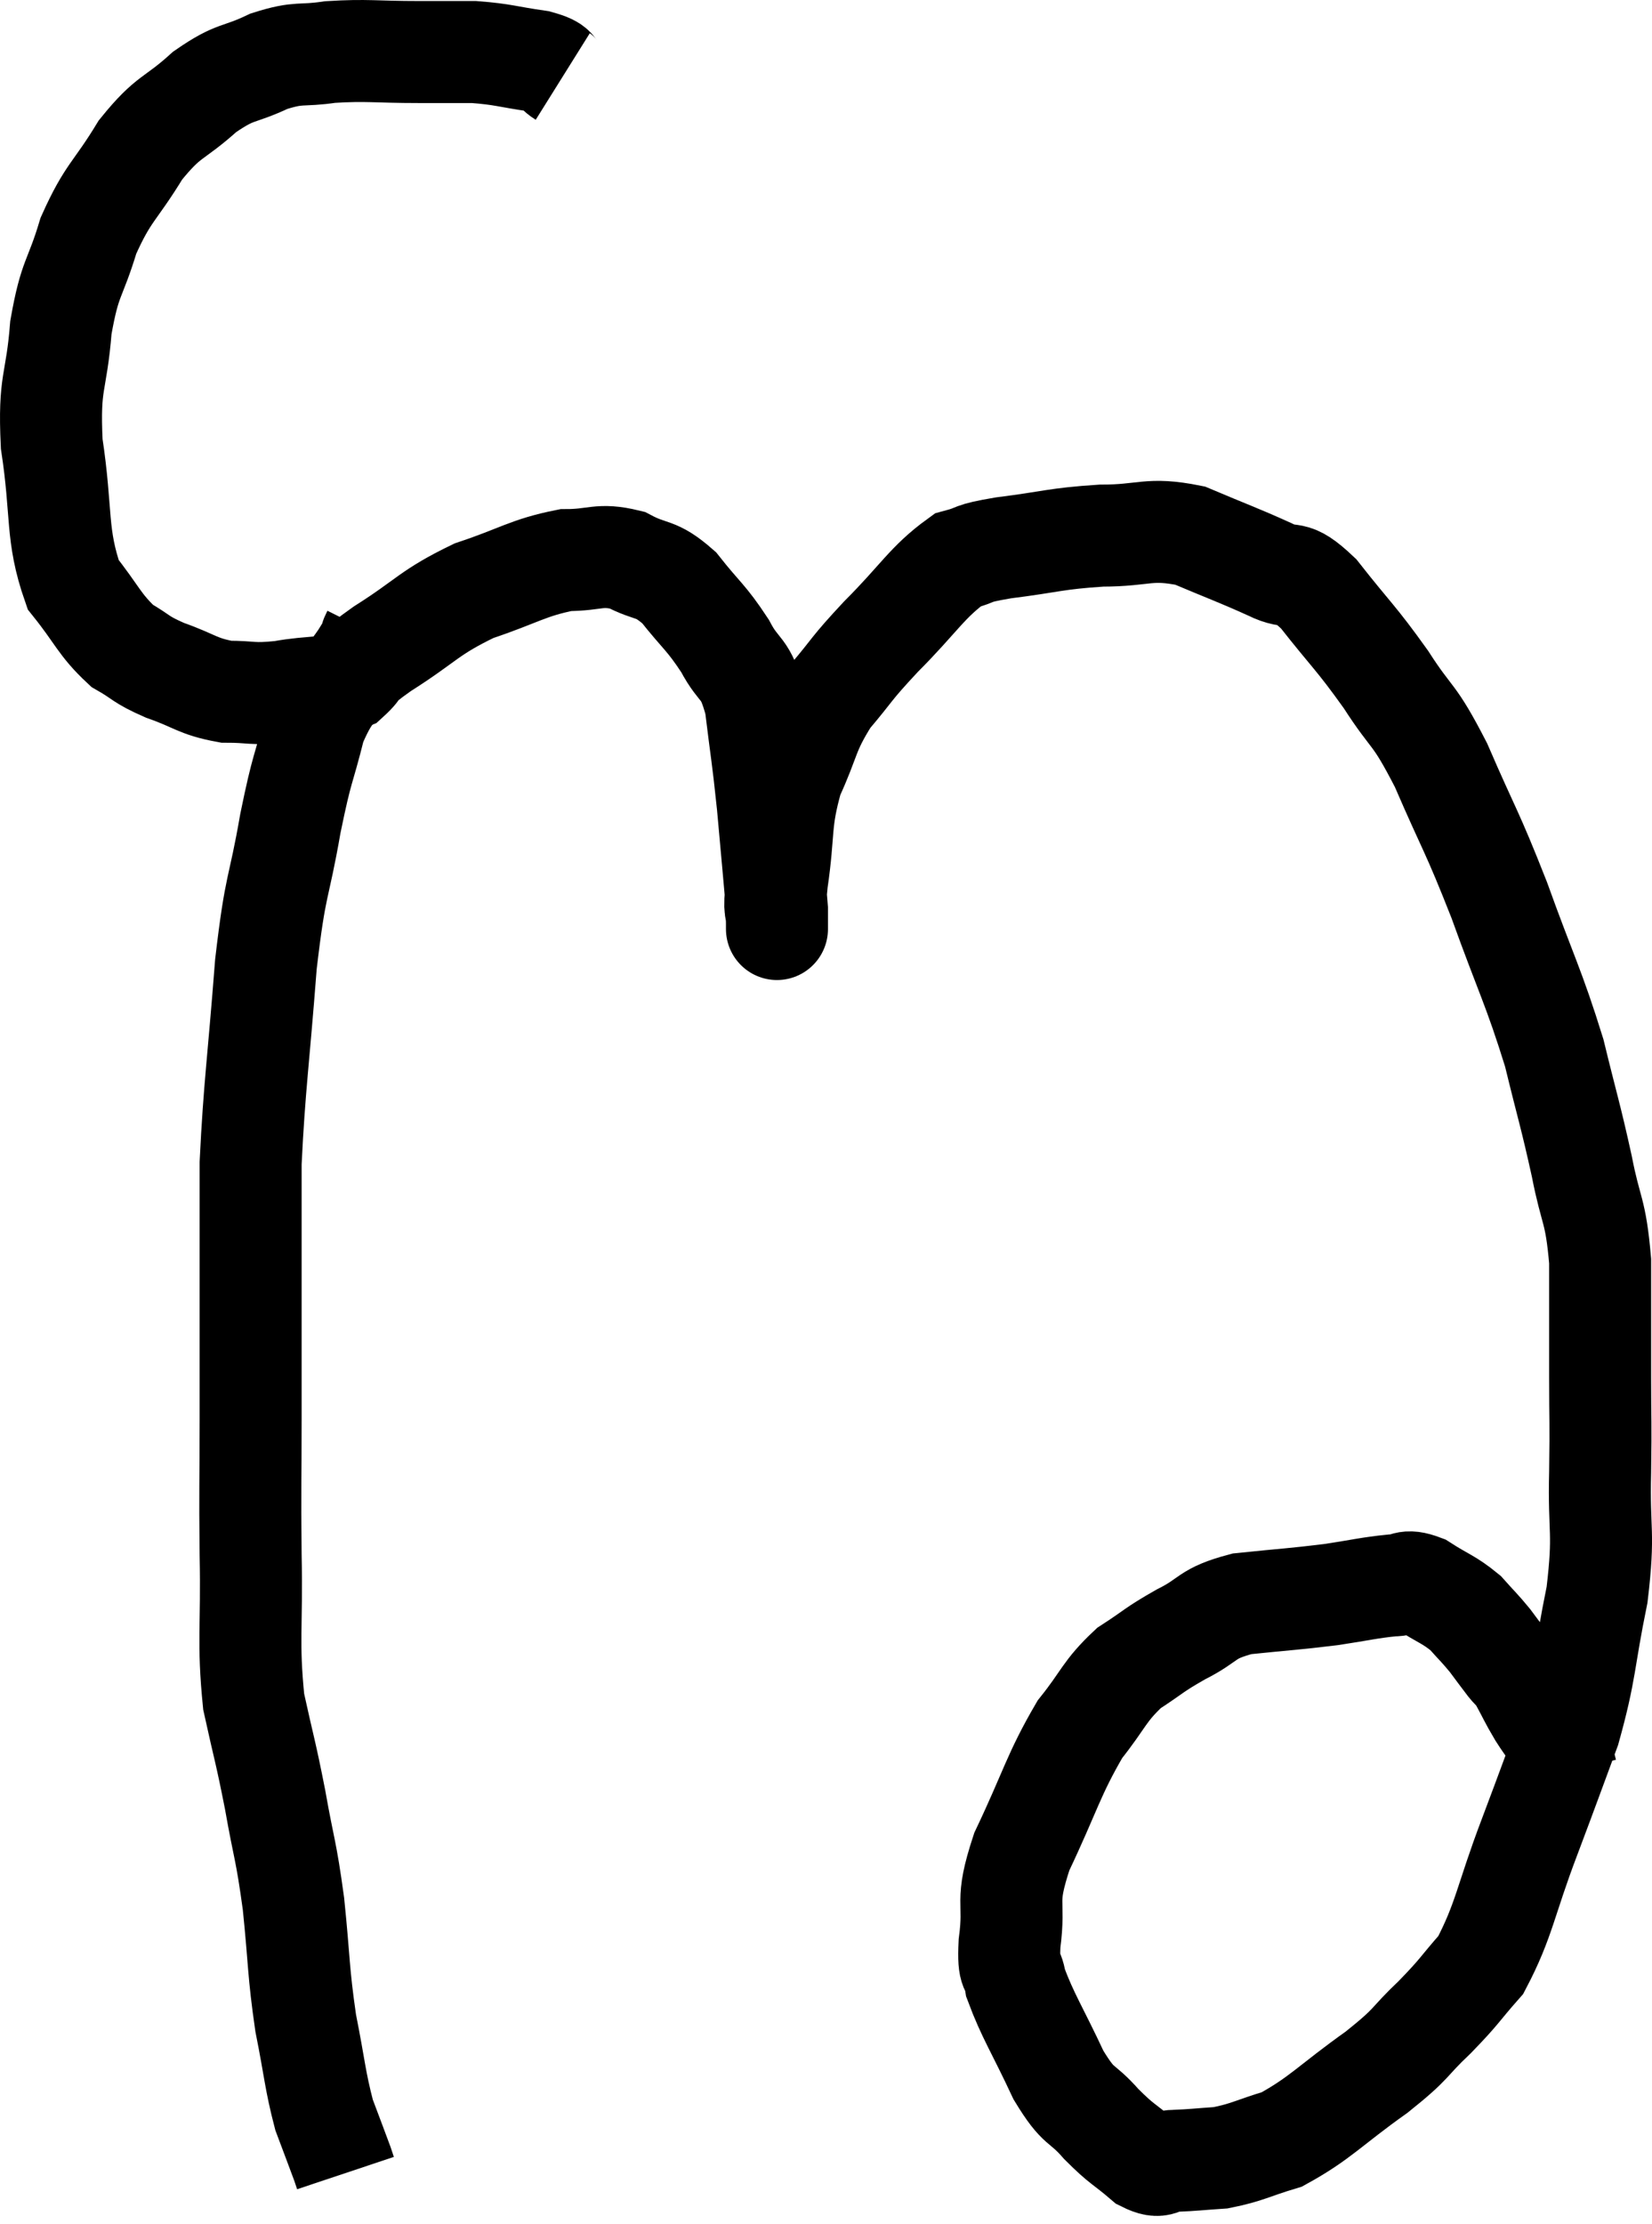 <svg xmlns="http://www.w3.org/2000/svg" viewBox="3.606 2.52 32.391 43.6" width="32.391" height="43.6"><path d="M 14.64 4.02 C 14.4 3.87, 14.595 3.84, 14.16 3.72 C 13.53 3.63, 13.485 3.585, 12.9 3.54 C 12.36 3.54, 12.525 3.54, 11.82 3.54 C 10.95 3.54, 10.815 3.495, 10.08 3.54 C 9.48 3.63, 9.495 3.525, 8.88 3.72 C 8.25 4.02, 8.25 3.885, 7.62 4.32 C 6.99 4.89, 6.93 4.755, 6.36 5.46 C 5.85 6.3, 5.73 6.27, 5.34 7.14 C 5.07 8.04, 4.98 7.92, 4.8 8.94 C 4.71 10.08, 4.56 9.96, 4.62 11.22 C 4.83 12.6, 4.695 12.99, 5.04 13.98 C 5.52 14.58, 5.55 14.76, 6 15.18 C 6.42 15.42, 6.33 15.435, 6.84 15.66 C 7.44 15.87, 7.47 15.975, 8.04 16.08 C 8.58 16.08, 8.52 16.14, 9.12 16.08 C 9.78 15.96, 9.945 16.05, 10.44 15.84 C 10.77 15.54, 10.485 15.675, 11.1 15.24 C 12 14.67, 12 14.535, 12.9 14.1 C 13.8 13.8, 13.95 13.65, 14.7 13.5 C 15.3 13.5, 15.345 13.365, 15.9 13.5 C 16.41 13.77, 16.44 13.62, 16.92 14.04 C 17.37 14.61, 17.445 14.61, 17.82 15.18 C 18.12 15.75, 18.21 15.54, 18.42 16.32 C 18.54 17.31, 18.555 17.295, 18.66 18.3 C 18.75 19.32, 18.795 19.755, 18.84 20.34 C 18.84 20.49, 18.84 20.565, 18.84 20.64 C 18.84 20.64, 18.84 20.64, 18.84 20.64 C 18.84 20.64, 18.84 20.85, 18.84 20.64 C 18.84 20.22, 18.765 20.52, 18.84 19.8 C 18.99 18.78, 18.885 18.66, 19.14 17.76 C 19.5 16.98, 19.425 16.89, 19.86 16.2 C 20.37 15.6, 20.25 15.675, 20.88 15 C 21.63 14.25, 21.78 13.935, 22.38 13.5 C 22.83 13.38, 22.575 13.38, 23.28 13.26 C 24.24 13.14, 24.285 13.08, 25.2 13.02 C 26.07 13.02, 26.115 12.855, 26.94 13.02 C 27.72 13.35, 27.87 13.395, 28.5 13.68 C 28.98 13.92, 28.89 13.62, 29.46 14.16 C 30.12 15, 30.18 15, 30.78 15.84 C 31.32 16.68, 31.305 16.44, 31.86 17.52 C 32.43 18.84, 32.445 18.75, 33 20.16 C 33.54 21.66, 33.675 21.855, 34.08 23.16 C 34.35 24.27, 34.395 24.36, 34.62 25.38 C 34.8 26.31, 34.89 26.205, 34.98 27.24 C 34.98 28.38, 34.98 28.485, 34.98 29.52 C 34.98 30.45, 34.995 30.315, 34.98 31.38 C 34.95 32.58, 35.07 32.52, 34.92 33.78 C 34.65 35.1, 34.71 35.235, 34.38 36.42 C 33.99 37.47, 34.035 37.365, 33.6 38.52 C 33.12 39.78, 33.105 40.155, 32.64 41.04 C 32.19 41.55, 32.25 41.535, 31.74 42.06 C 31.17 42.6, 31.35 42.54, 30.6 43.14 C 29.67 43.8, 29.505 44.04, 28.74 44.46 C 28.14 44.64, 28.065 44.715, 27.54 44.82 C 27.09 44.85, 27.015 44.865, 26.64 44.88 C 26.34 44.88, 26.4 45.06, 26.04 44.88 C 25.62 44.52, 25.62 44.58, 25.2 44.16 C 24.78 43.68, 24.78 43.89, 24.36 43.2 C 23.94 42.3, 23.76 42.045, 23.52 41.4 C 23.46 41.01, 23.37 41.265, 23.4 40.62 C 23.52 39.72, 23.295 39.87, 23.64 38.82 C 24.21 37.62, 24.255 37.32, 24.78 36.42 C 25.26 35.82, 25.245 35.685, 25.74 35.22 C 26.25 34.89, 26.205 34.875, 26.76 34.56 C 27.36 34.26, 27.225 34.155, 27.96 33.96 C 28.83 33.87, 28.965 33.87, 29.7 33.78 C 30.3 33.69, 30.45 33.645, 30.9 33.6 C 31.2 33.6, 31.14 33.465, 31.5 33.6 C 31.92 33.87, 32.01 33.87, 32.34 34.14 C 32.58 34.41, 32.61 34.425, 32.82 34.68 C 33 34.92, 33.03 34.965, 33.18 35.16 C 33.3 35.31, 33.27 35.22, 33.42 35.46 C 33.6 35.79, 33.585 35.79, 33.78 36.12 C 33.99 36.45, 34.065 36.495, 34.2 36.78 C 34.26 37.02, 34.29 37.14, 34.32 37.26 L 34.32 37.26" fill="none" stroke="black" stroke-width="2"></path><path d="M 10.92 14.94 C 10.8 15.18, 10.965 14.97, 10.68 15.42 C 10.23 16.08, 10.125 15.93, 9.78 16.74 C 9.54 17.7, 9.54 17.49, 9.3 18.66 C 9.06 20.04, 9.015 19.755, 8.82 21.42 C 8.67 23.37, 8.595 23.79, 8.52 25.32 C 8.52 26.43, 8.52 26.28, 8.52 27.54 C 8.52 28.95, 8.52 28.995, 8.52 30.36 C 8.52 31.68, 8.505 31.62, 8.52 33 C 8.55 34.44, 8.46 34.68, 8.58 35.88 C 8.79 36.84, 8.805 36.81, 9 37.8 C 9.18 38.82, 9.21 38.745, 9.36 39.84 C 9.48 41.01, 9.45 41.145, 9.6 42.18 C 9.78 43.08, 9.78 43.29, 9.96 43.98 C 10.14 44.46, 10.215 44.655, 10.32 44.94 C 10.35 45.03, 10.365 45.075, 10.38 45.12 C 10.38 45.12, 10.38 45.12, 10.38 45.12 L 10.38 45.12" fill="none" stroke="black" stroke-width="2"></path></svg>
